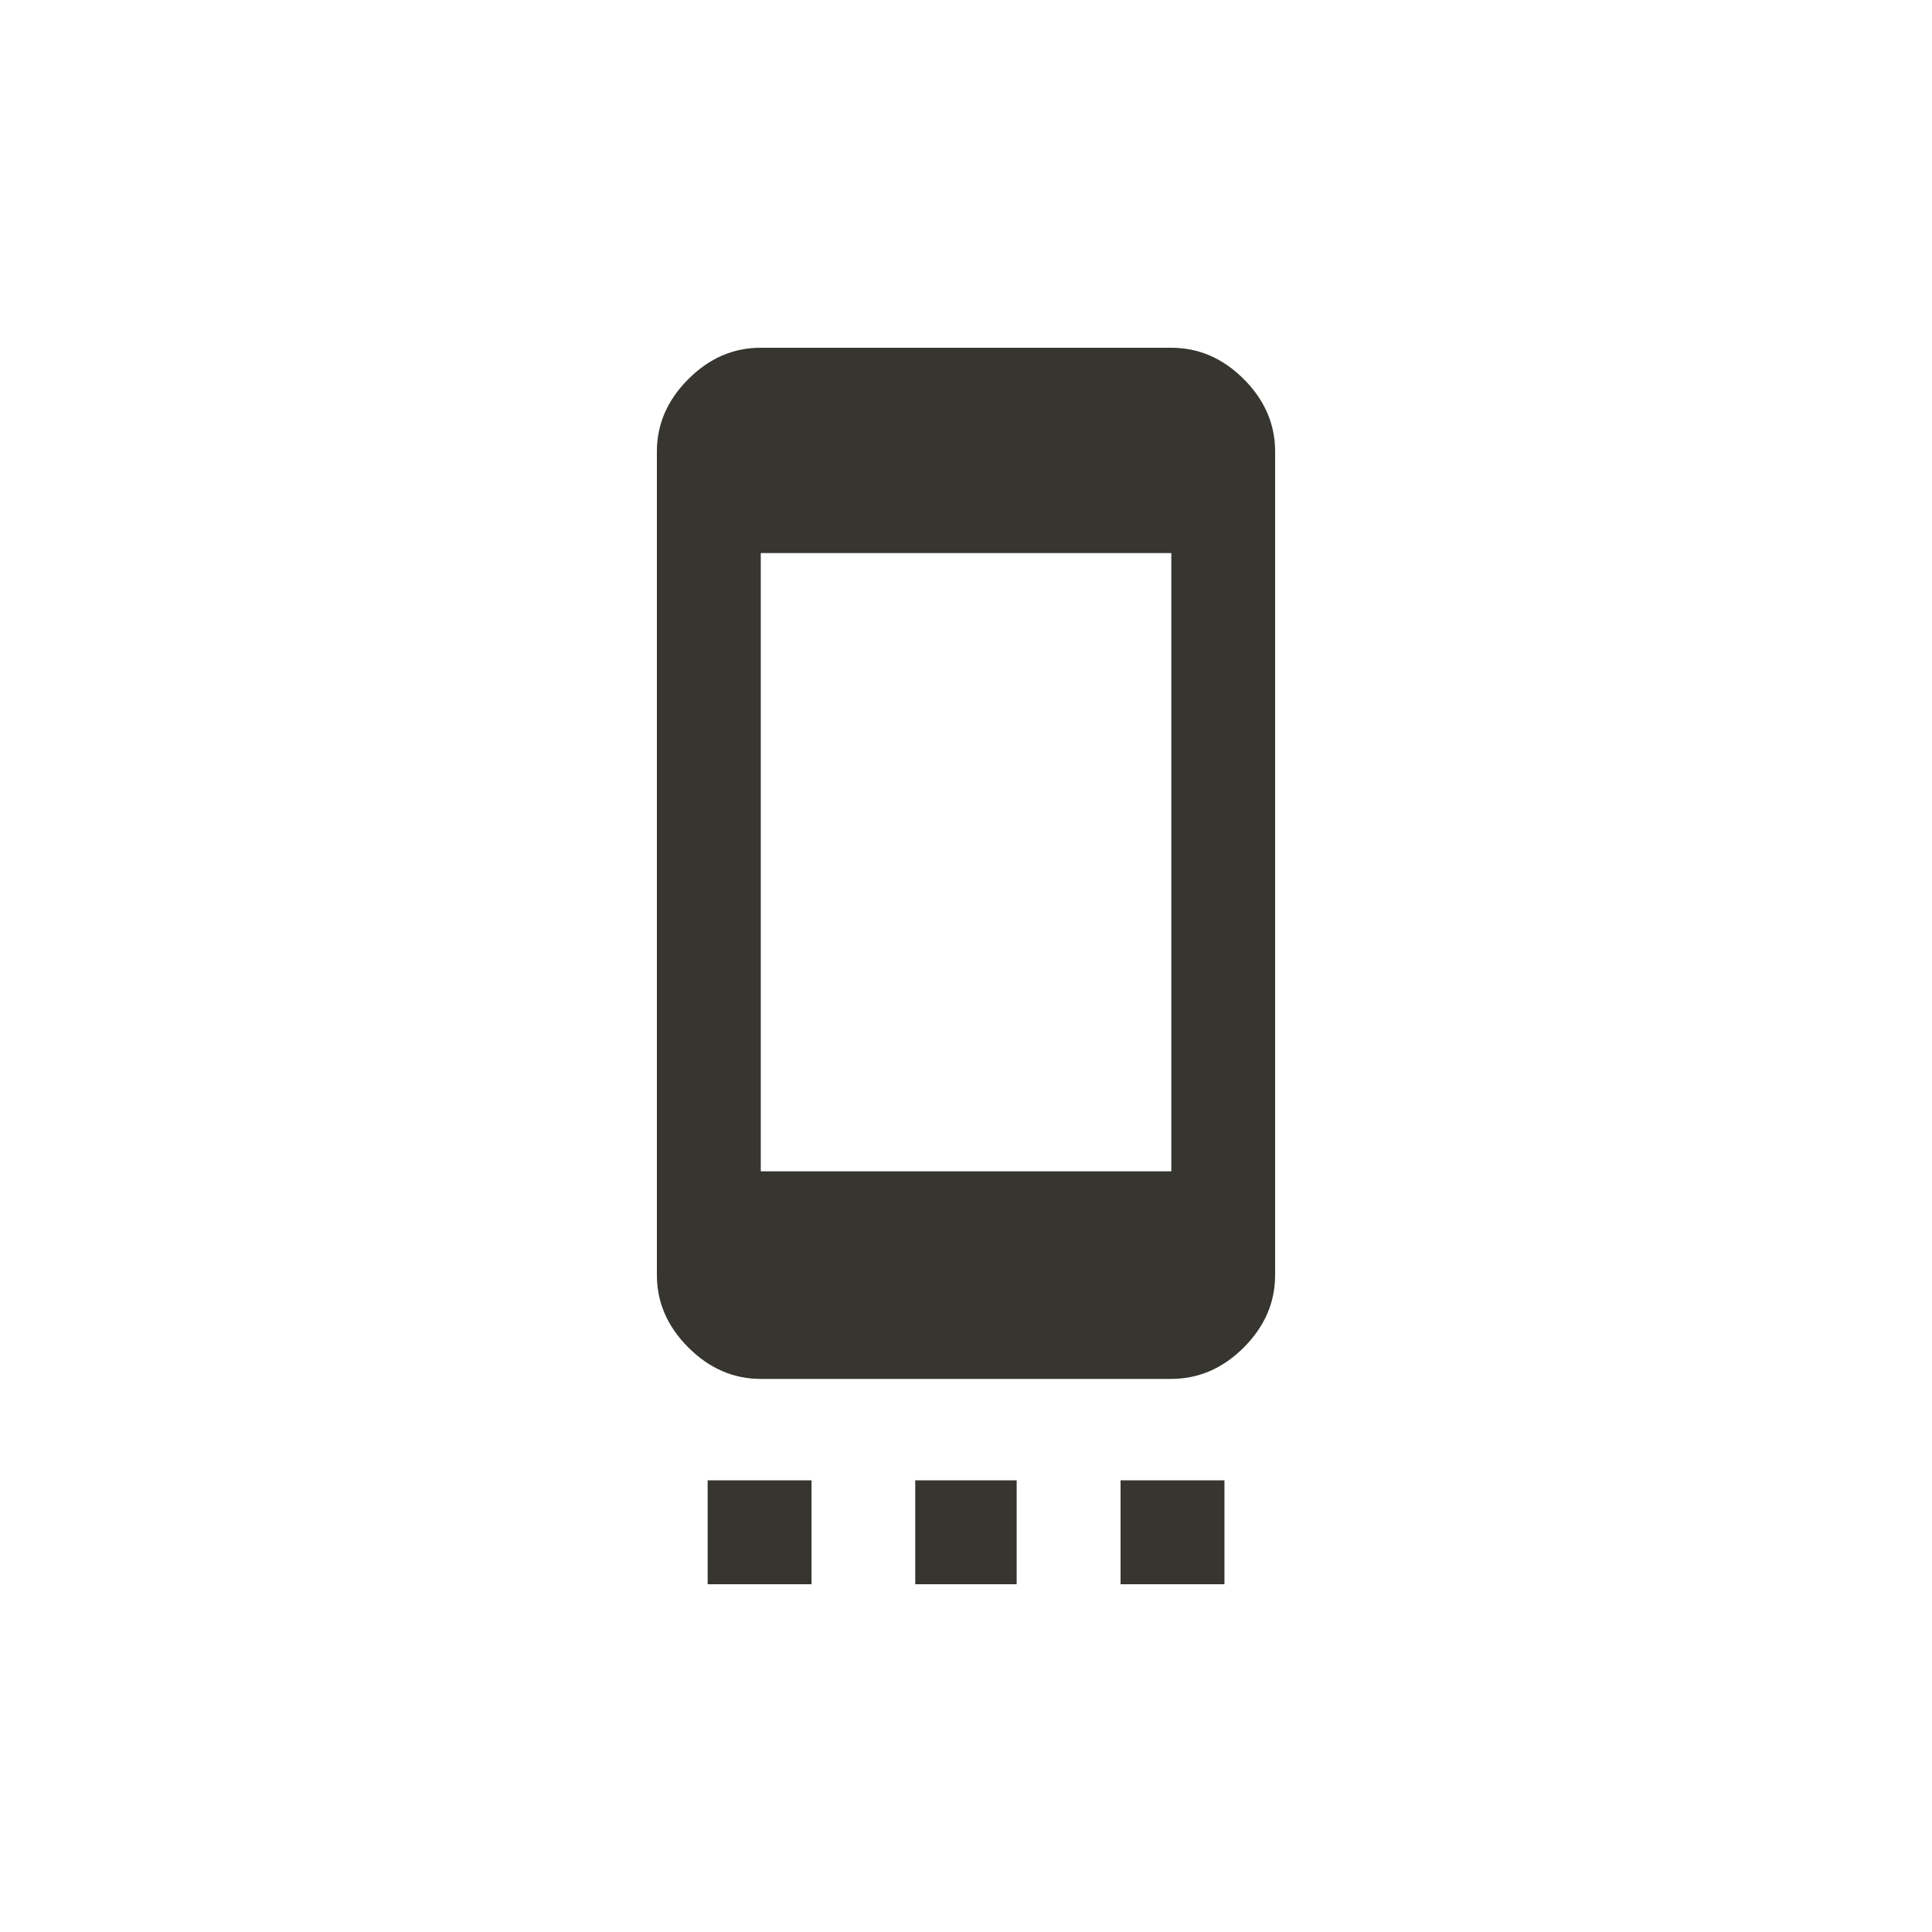 <!-- Generated by IcoMoon.io -->
<svg version="1.1" xmlns="http://www.w3.org/2000/svg" width="40" height="40" viewBox="0 0 40 40">
<title>mt-settings_cell</title>
<path fill="#37352f" d="M24.251 24.251v-12.8h-8.5v12.8h8.5zM24.251 7.2q0.851 0 1.5 0.649t0.649 1.5v17.049q0 0.851-0.649 1.5t-1.5 0.651h-8.5q-0.849 0-1.5-0.651t-0.651-1.5v-17.049q0-0.849 0.651-1.5t1.5-0.649h8.5zM23.2 32.8v-2.151h2.151v2.151h-2.151zM18.949 32.8v-2.151h2.1v2.151h-2.1zM14.651 32.8v-2.151h2.151v2.151h-2.151z"></path>
</svg>
